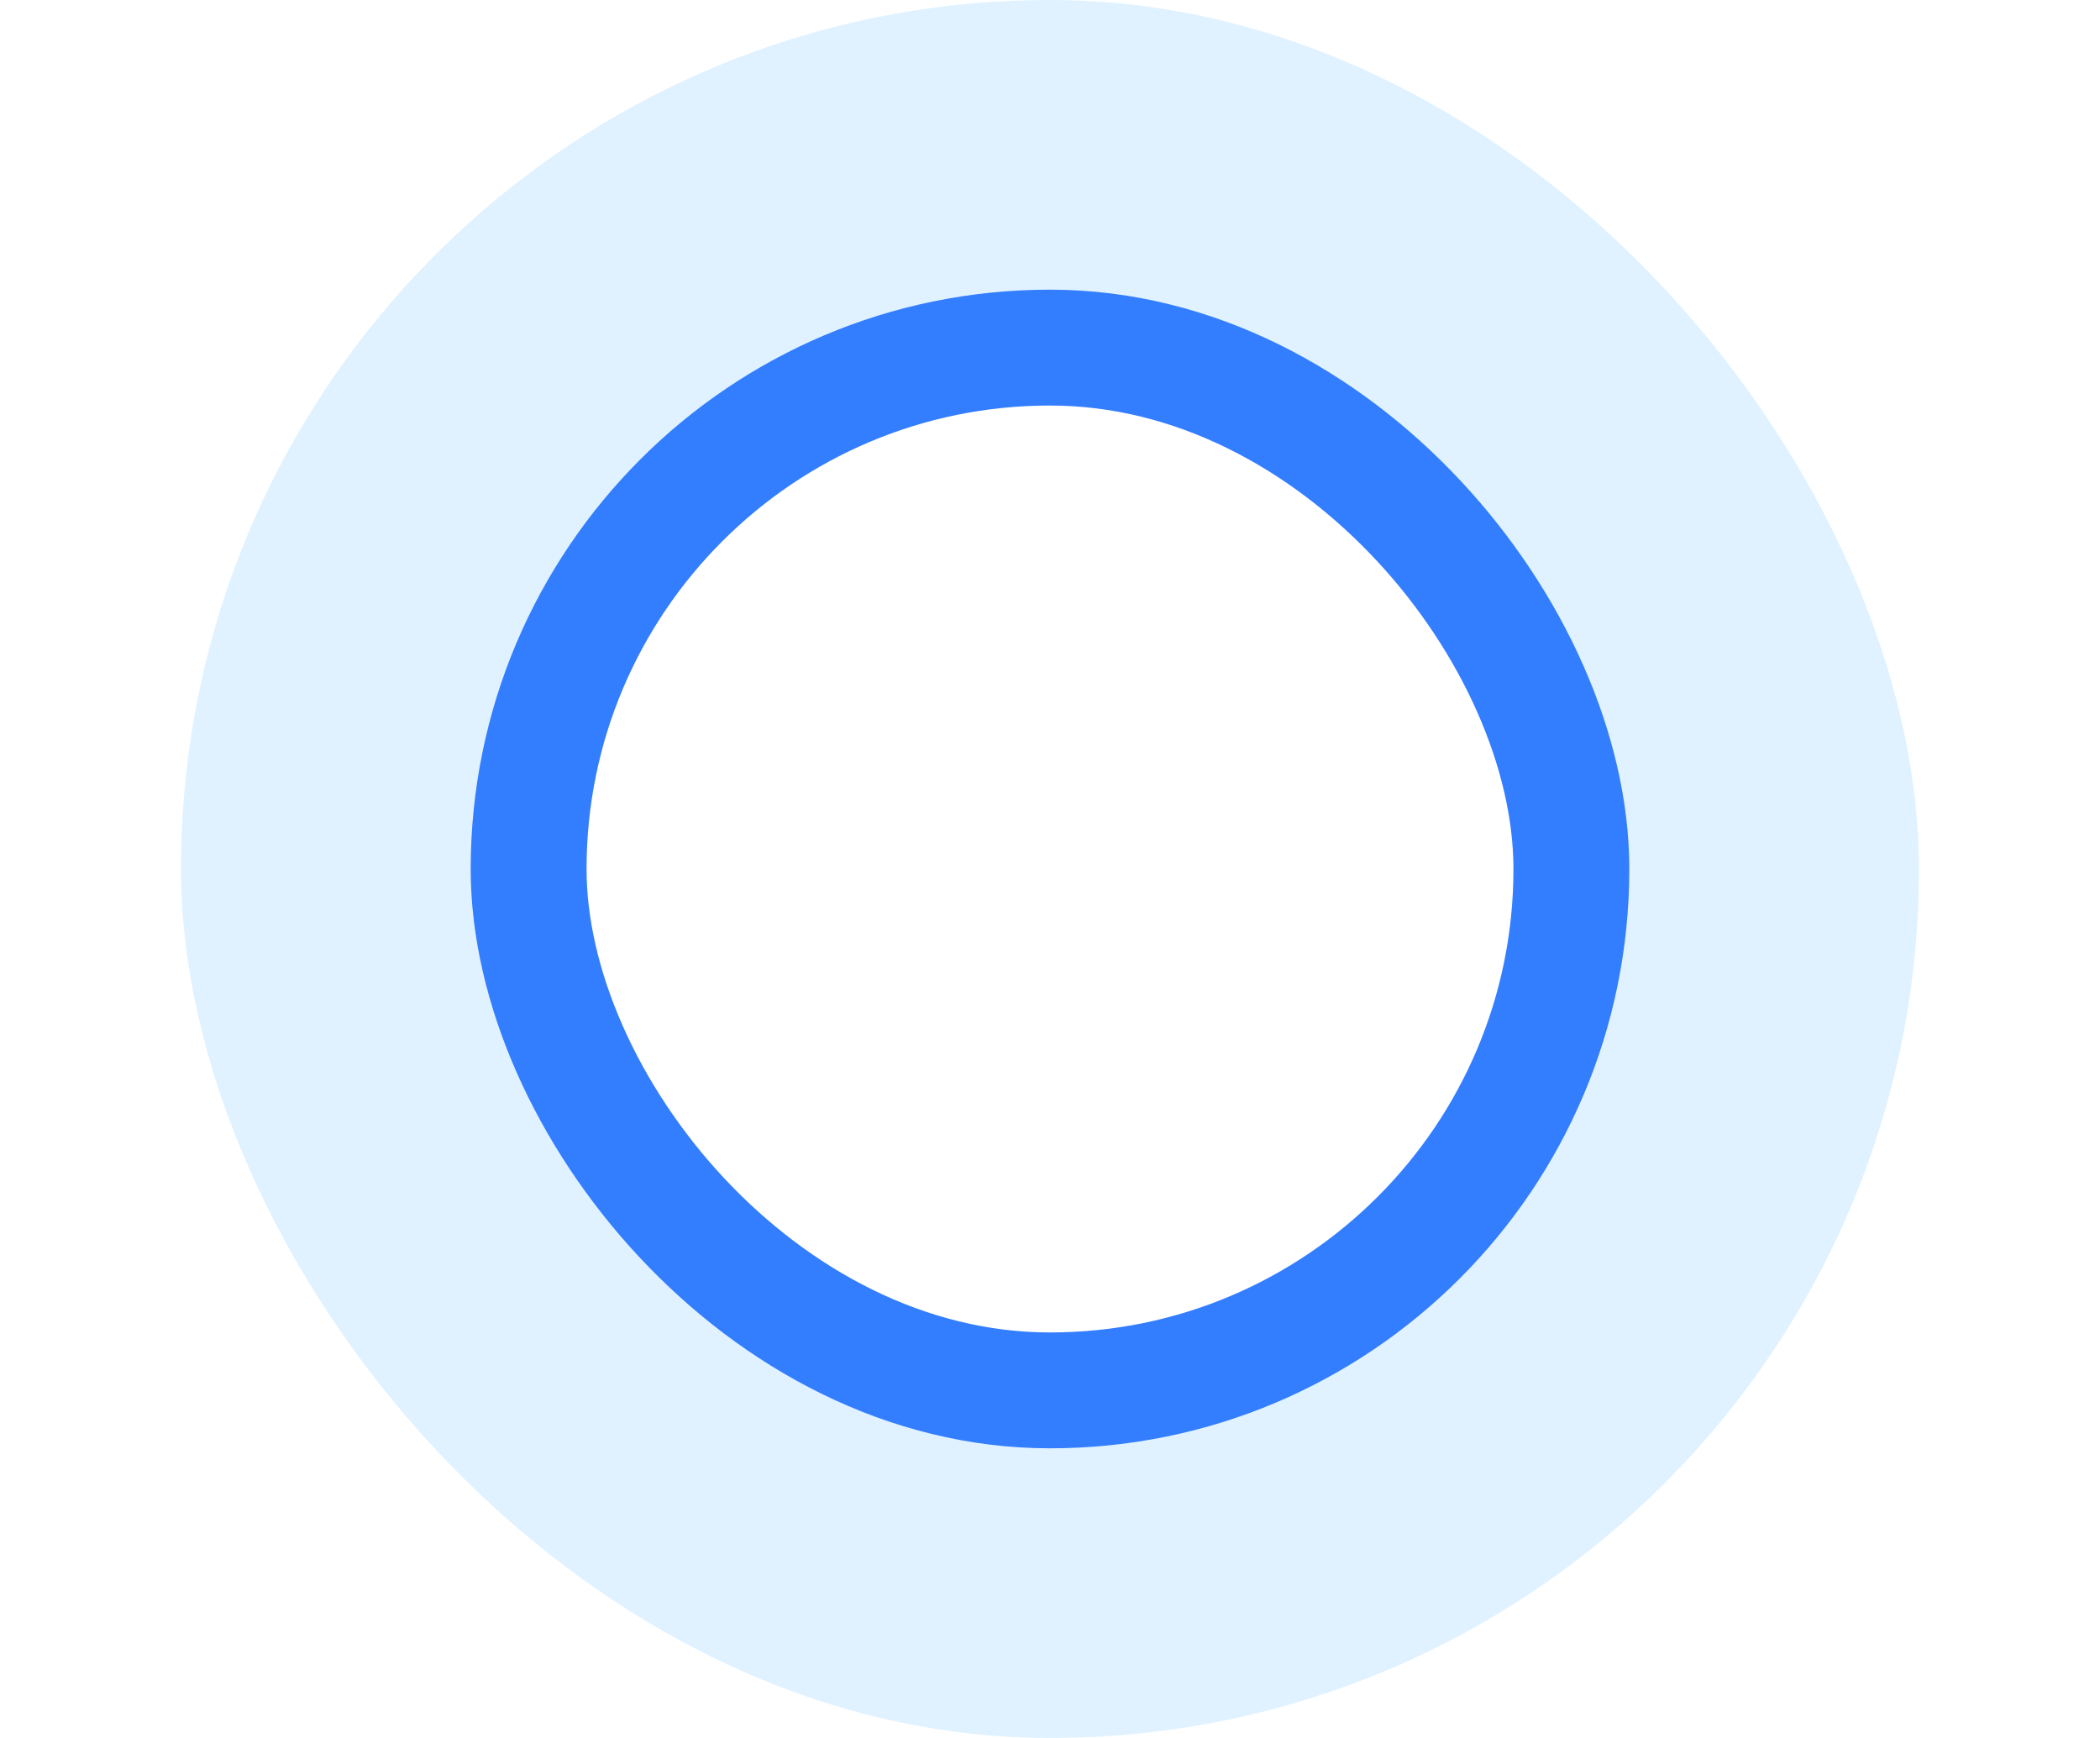 ﻿<?xml version="1.0" encoding="utf-8"?>
<svg version="1.1" xmlns:xlink="http://www.w3.org/1999/xlink" width="29px" height="24px" xmlns="http://www.w3.org/2000/svg">
  <defs>
    <path d="M 0 0  L 30 0  L 30 30  L 0 30  Z " fill-rule="evenodd" fill="black" id="path55" />
    <clipPath id="clip56">
      <use xlink:href="#path55" />
    </clipPath>
    <filter x="-50.00%" y="-50.00%" width="200.00%" height="200.00%" filterUnits="objectBoundingBox" id="filter57">
      <feColorMatrix type="matrix" values="1 0 0 0 0  0 1 0 0 0  0 0 1 0 0  0 0 0 1 0  " in="SourceGraphic" />
    </filter>
  </defs>
  <g transform="matrix(1 0 0 1 -184 -76 )">
    <g transform="matrix(0.8 0 0 0.8 186.5 76 )" clip-path="url(#clip56)" filter="url(#filter57)">
      <title>编组</title>
      <desc>Created with Sketch.</desc>
      <g id="Page-1" stroke="none" stroke-width="1" fill="none" fill-rule="evenodd">
        <g id="滑动条" transform="translate(-410, -218)">
          <g id="slider/basic/default" transform="translate(154, 183)">
            <g id="编组" transform="translate(256, 35)">
              <rect id="Rectangle-57-Copy复制" fill="#9FD7FF" opacity="0.326" x="0" y="0" width="30" height="30" rx="15"></rect>
              <rect id="Rectangle-57-Copy复制-2" stroke="#337DFF" stroke-width="2" fill="#FFFFFF" x="6" y="6" width="18" height="18" rx="9"></rect>
            </g>
          </g>
        </g>
      </g>
    </g>
  </g>
</svg>